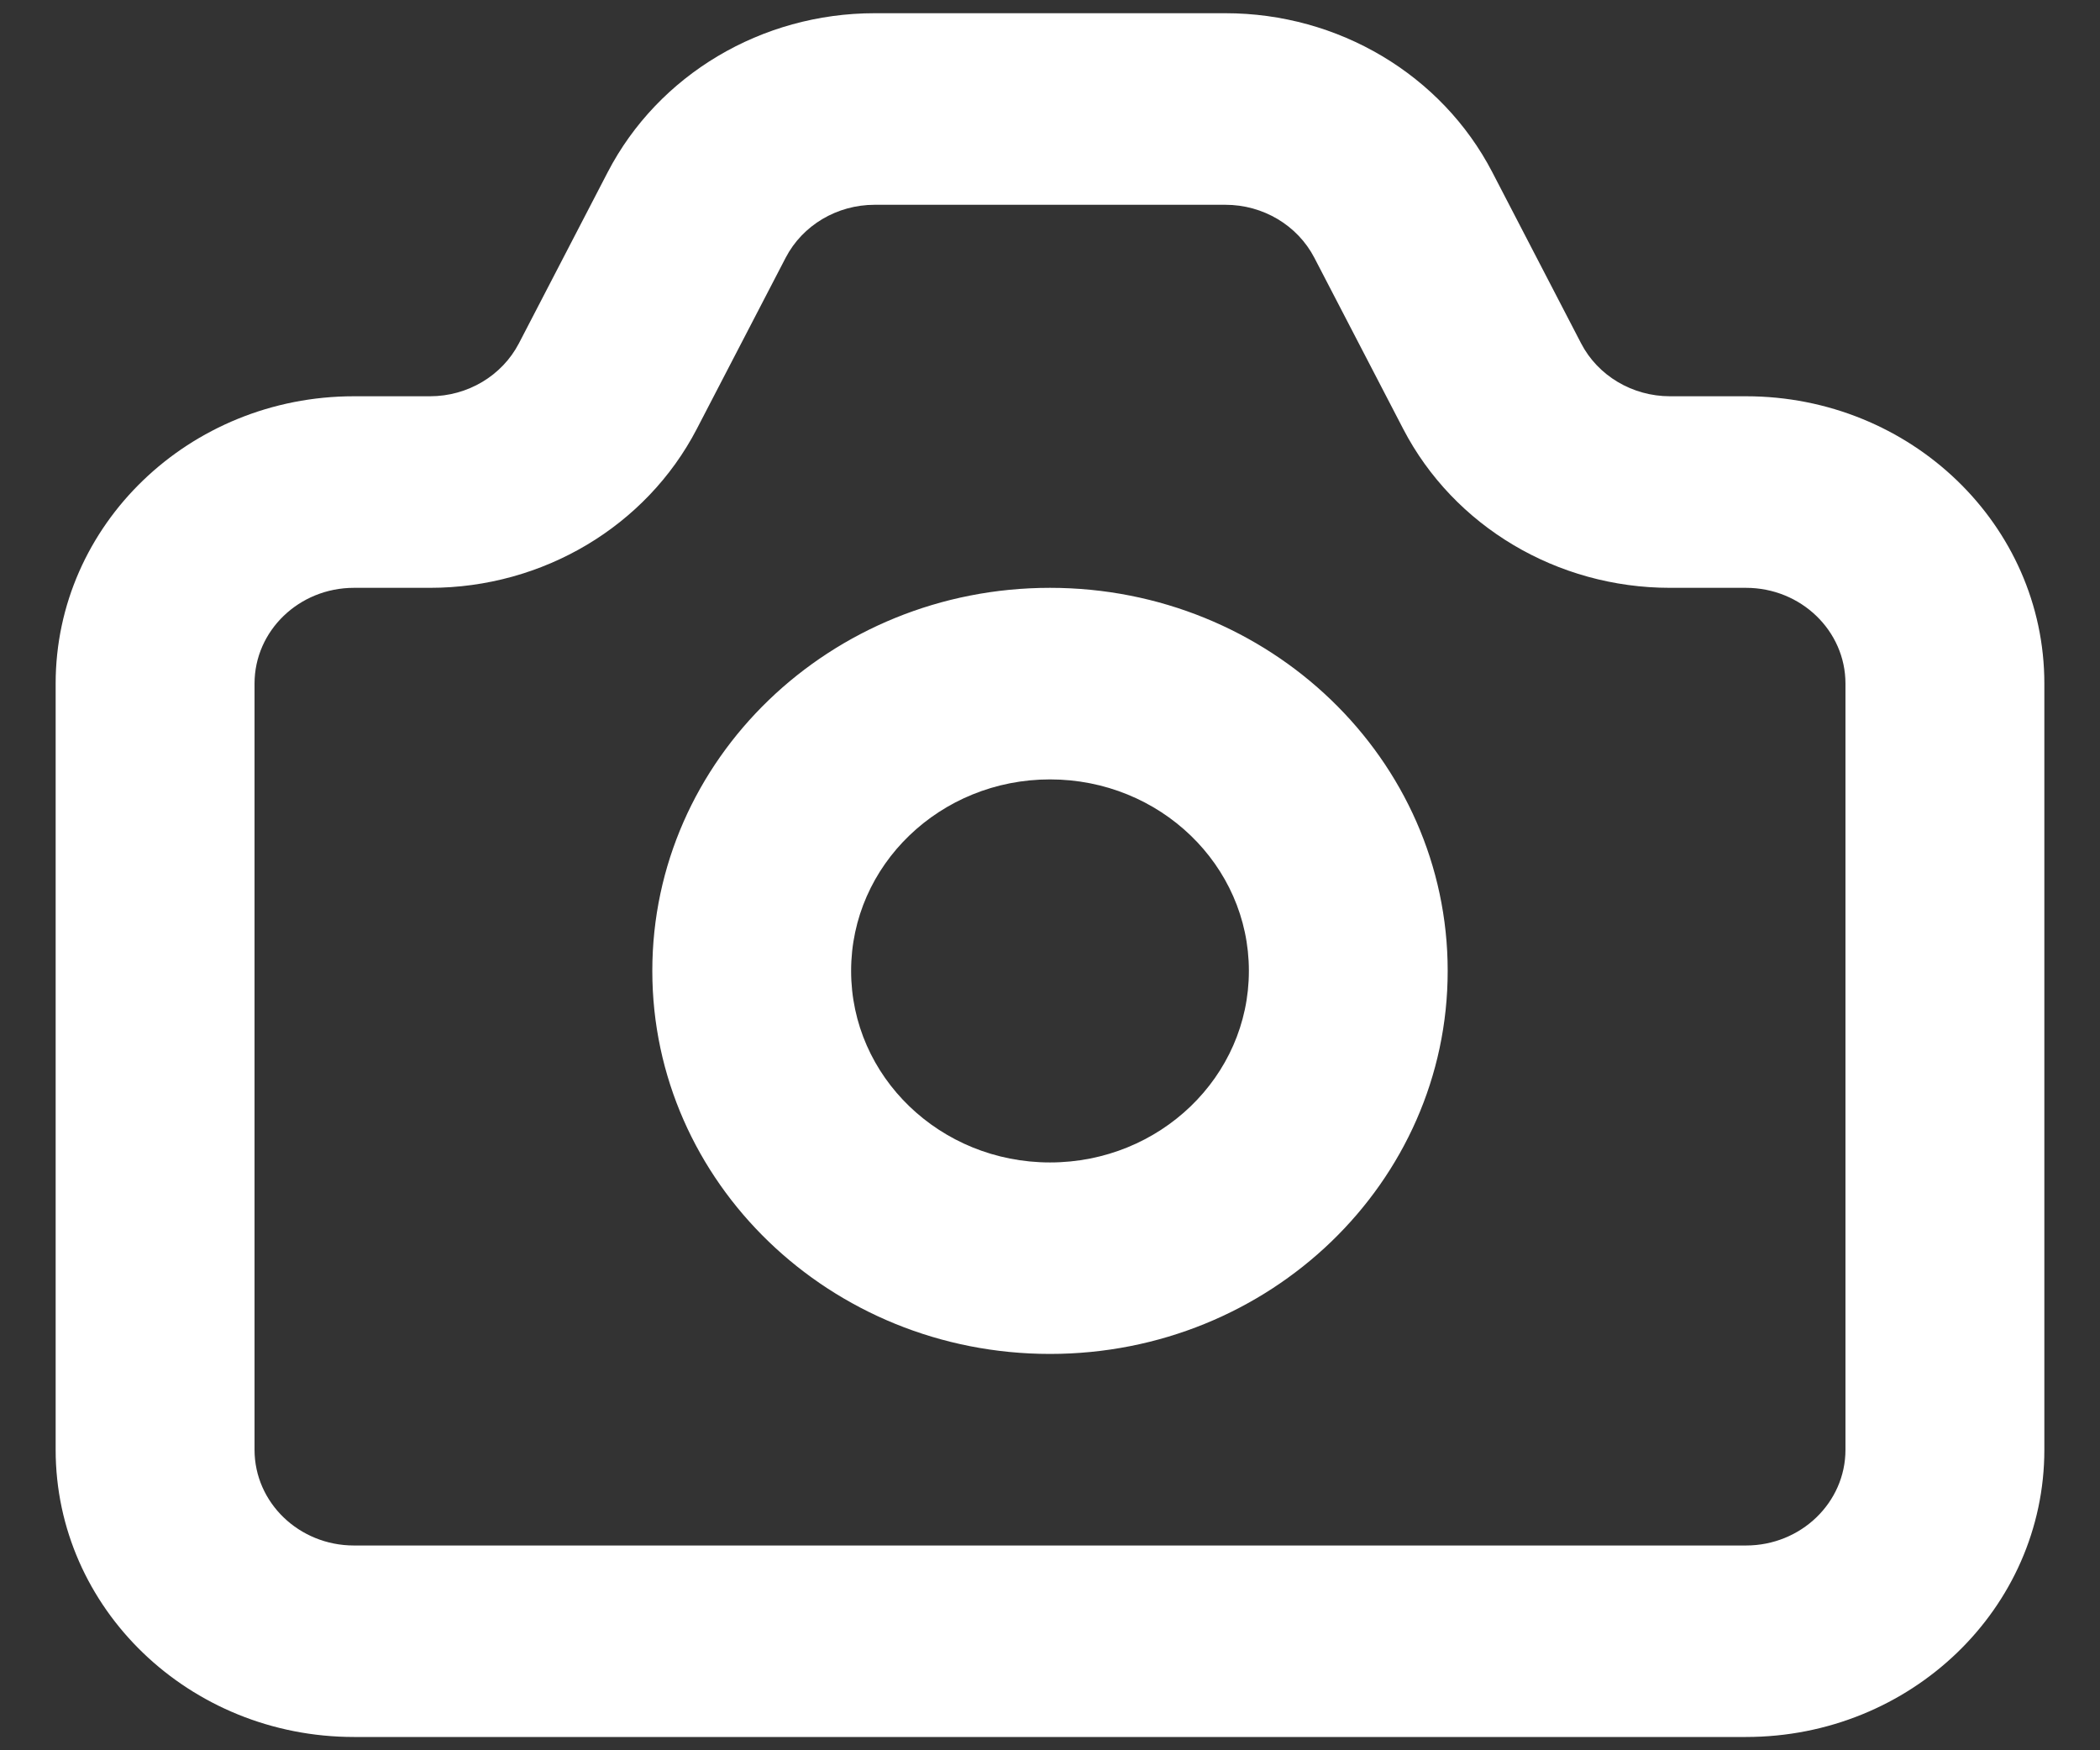 <svg width="24" height="20" viewBox="0 0 24 20" fill="none" xmlns="http://www.w3.org/2000/svg">
<rect x="0" y="0" width="24" height="20" fill="#333333" stroke="none"/>
<path fill-rule="evenodd" clip-rule="evenodd" d="M14.005 0.151C15.296 0.151 16.476 0.854 17.054 1.966L18.07 3.924C18.262 4.294 18.656 4.528 19.086 4.528H19.954C21.837 4.528 23.364 5.998 23.364 7.811V16.566C23.364 18.379 21.837 19.848 19.954 19.848H4.045C2.163 19.848 0.636 18.379 0.636 16.566V7.811C0.636 5.998 2.163 4.528 4.045 4.528H4.914C5.344 4.528 5.737 4.294 5.93 3.924L6.946 1.966C7.524 0.854 8.704 0.151 9.996 0.151H14.005ZM14.005 2.34H9.996C9.565 2.34 9.172 2.574 8.979 2.945L7.963 4.902C7.385 6.014 6.205 6.717 4.914 6.717H4.045C3.418 6.717 2.909 7.207 2.909 7.811V16.566C2.909 17.17 3.418 17.66 4.045 17.66H19.954C20.582 17.66 21.091 17.17 21.091 16.566V7.811C21.091 7.207 20.582 6.717 19.954 6.717H19.086C17.795 6.717 16.615 6.014 16.037 4.902L15.021 2.945C14.828 2.574 14.435 2.34 14.005 2.34ZM12 6.717C14.51 6.717 16.545 8.677 16.545 11.094C16.545 13.511 14.51 15.471 12 15.471C9.49 15.471 7.455 13.511 7.455 11.094C7.455 8.677 9.49 6.717 12 6.717ZM12 8.906C10.745 8.906 9.727 9.885 9.727 11.094C9.727 12.303 10.745 13.283 12 13.283C13.255 13.283 14.273 12.303 14.273 11.094C14.273 9.885 13.255 8.906 12 8.906Z" fill="white"/>
</svg>
